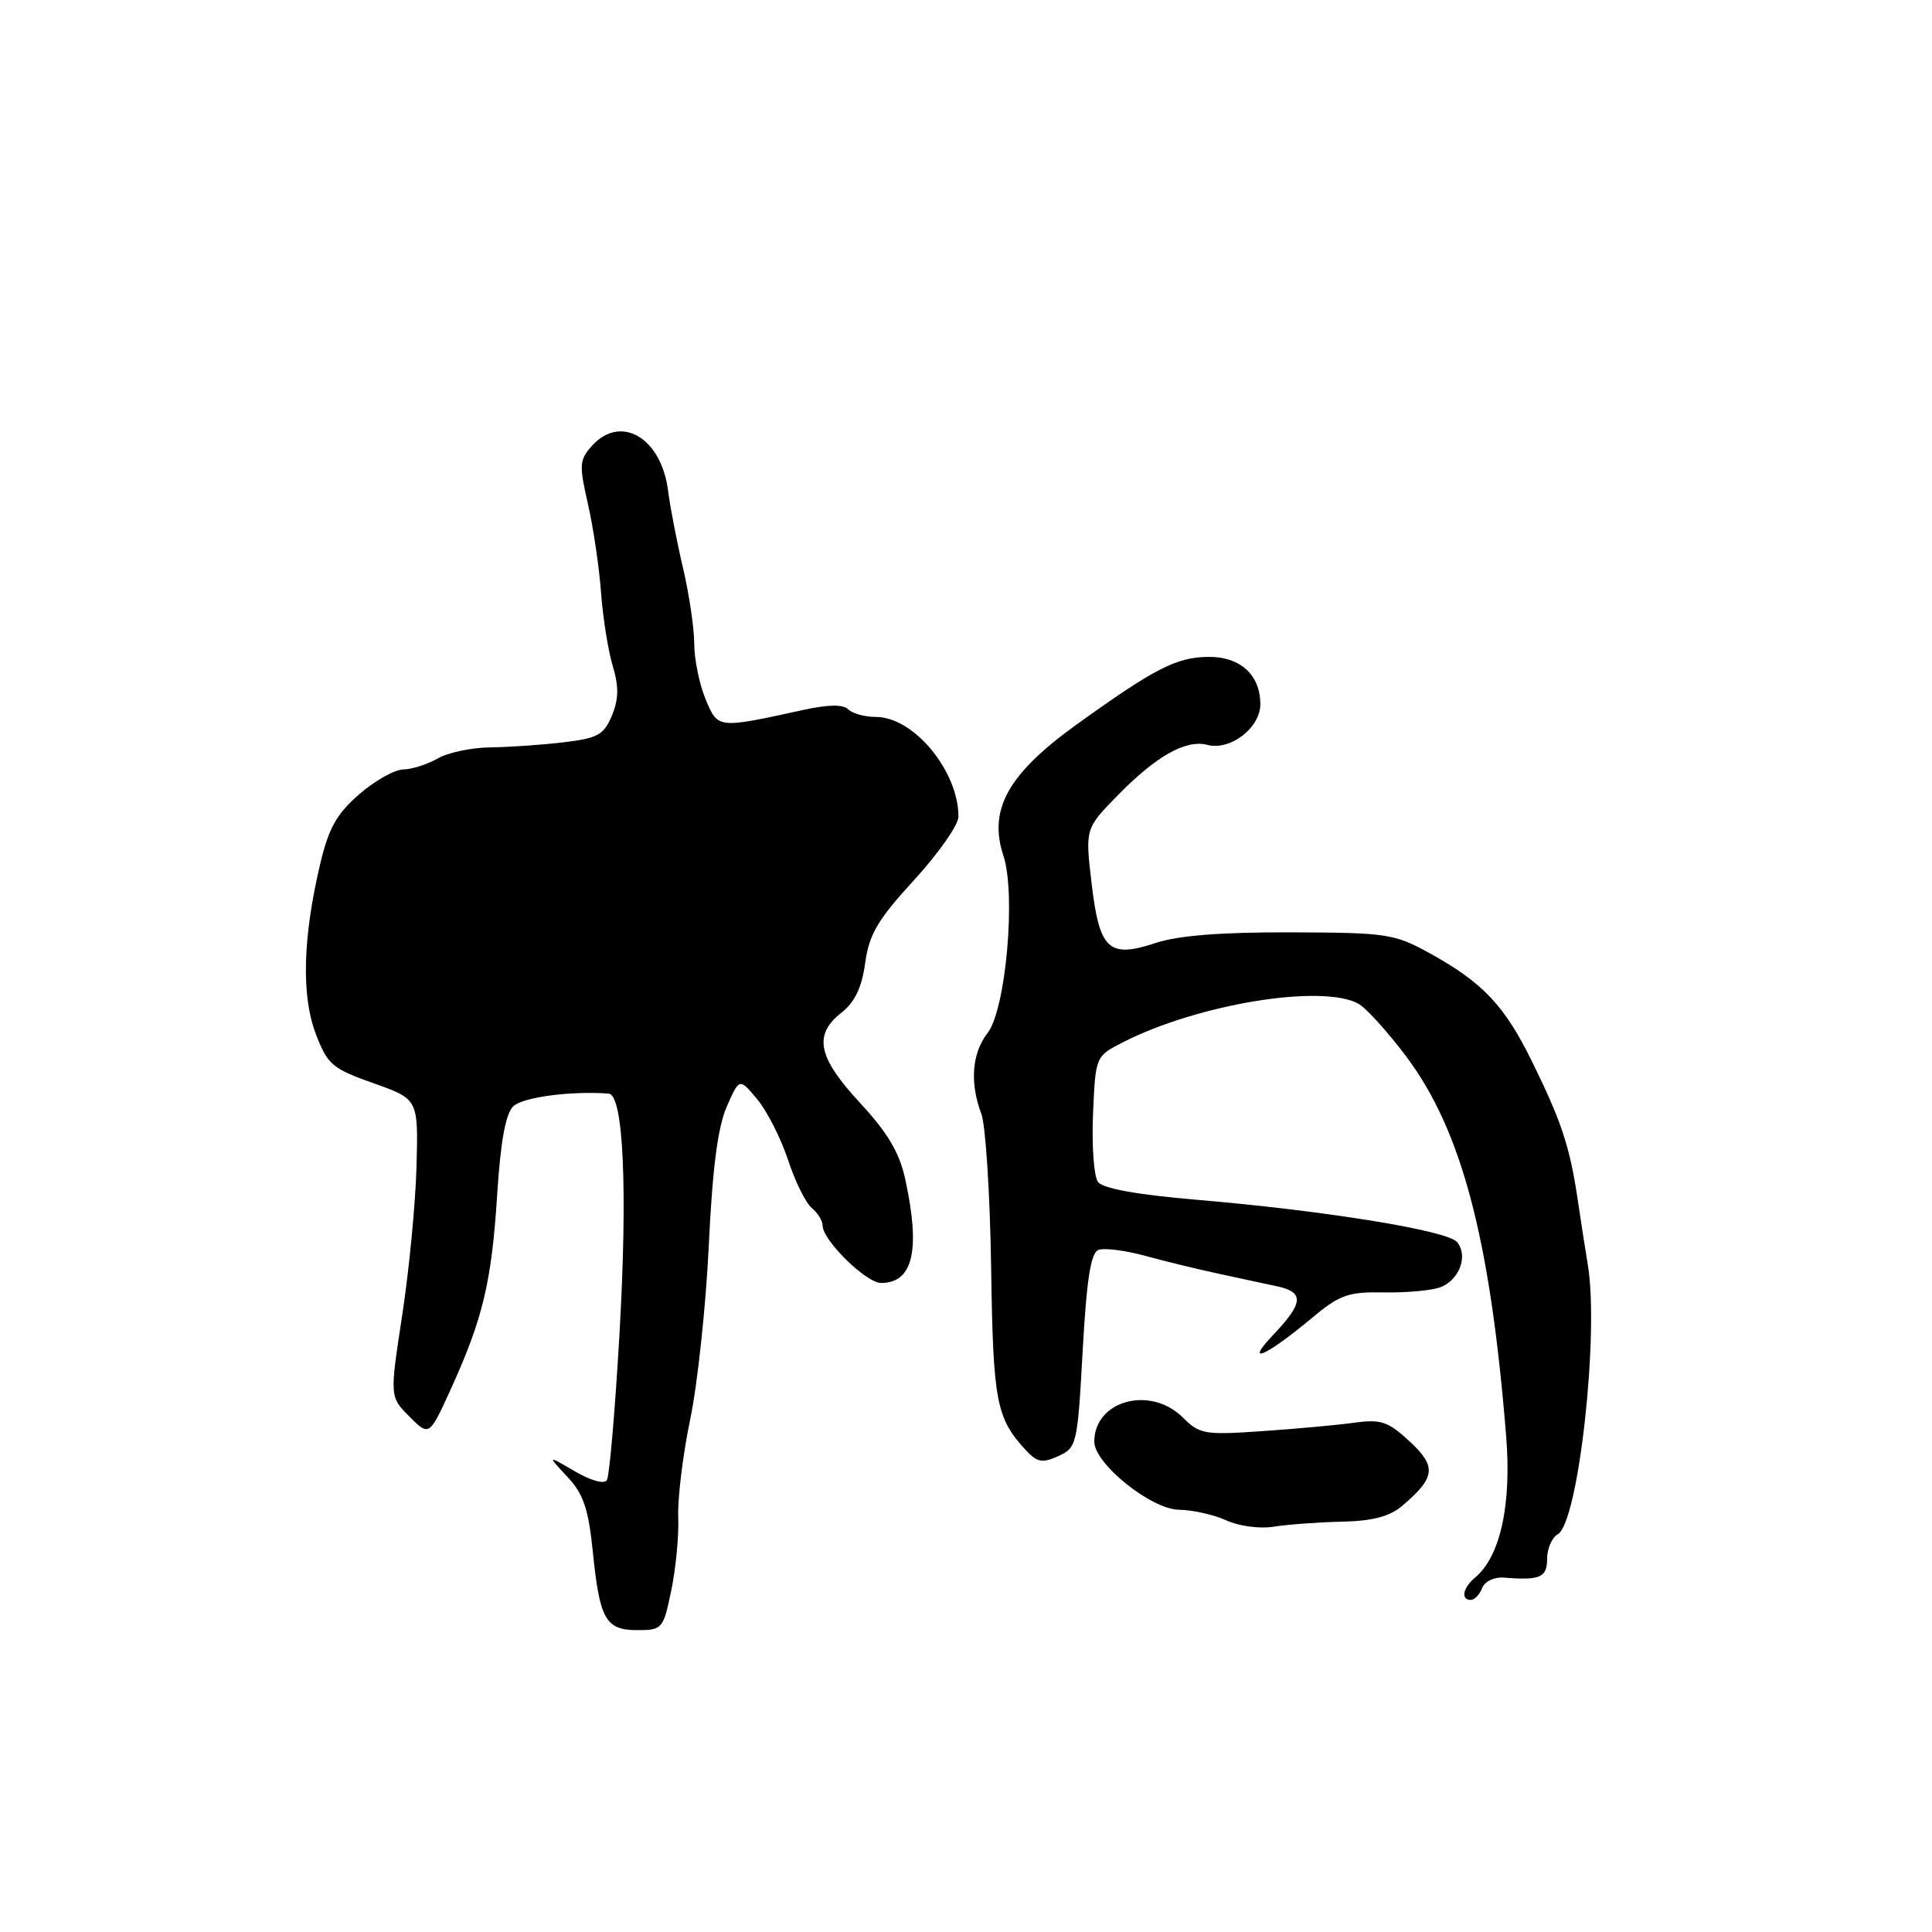 <?xml version="1.0" encoding="UTF-8" standalone="no"?>
<!DOCTYPE svg PUBLIC "-//W3C//DTD SVG 1.1//EN" "http://www.w3.org/Graphics/SVG/1.1/DTD/svg11.dtd" >
<svg xmlns="http://www.w3.org/2000/svg" xmlns:xlink="http://www.w3.org/1999/xlink" version="1.1" viewBox="0 0 256 256">
 <g >
 <path fill="currentColor"
d=" M 88.95 210.72 C 89.56 207.81 89.97 203.43 89.87 200.97 C 89.78 198.51 90.49 192.68 91.47 188.00 C 92.44 183.32 93.54 172.97 93.92 165.00 C 94.40 154.85 95.11 149.35 96.29 146.66 C 97.97 142.82 97.97 142.82 100.34 145.66 C 101.64 147.22 103.47 150.83 104.41 153.67 C 105.34 156.52 106.76 159.39 107.55 160.05 C 108.35 160.71 109.00 161.76 109.00 162.40 C 109.00 164.34 114.77 170.00 116.74 170.00 C 120.98 170.00 121.99 165.69 119.96 156.30 C 119.19 152.73 117.65 150.13 113.96 146.14 C 108.35 140.09 107.74 137.13 111.51 134.17 C 113.27 132.79 114.20 130.84 114.64 127.60 C 115.16 123.80 116.30 121.87 121.14 116.59 C 124.36 113.07 127.00 109.30 127.00 108.22 C 127.00 102.16 121.08 95.00 116.07 95.00 C 114.60 95.00 112.95 94.55 112.39 93.99 C 111.72 93.32 109.76 93.34 106.44 94.07 C 95.01 96.57 95.14 96.58 93.49 92.64 C 92.67 90.67 91.99 87.36 91.99 85.28 C 91.98 83.20 91.31 78.69 90.50 75.25 C 89.69 71.81 88.80 67.21 88.52 65.01 C 87.64 58.03 82.27 54.84 78.46 59.05 C 76.76 60.92 76.72 61.58 77.91 66.80 C 78.62 69.93 79.40 75.20 79.64 78.50 C 79.88 81.80 80.57 86.16 81.18 88.20 C 82.01 90.98 81.99 92.62 81.08 94.82 C 80.02 97.37 79.21 97.82 74.68 98.36 C 71.83 98.70 67.47 99.00 65.00 99.03 C 62.52 99.05 59.38 99.71 58.00 100.50 C 56.62 101.29 54.56 101.95 53.42 101.96 C 52.27 101.98 49.65 103.46 47.59 105.25 C 44.61 107.84 43.55 109.73 42.42 114.50 C 40.12 124.25 39.92 131.91 41.83 136.96 C 43.40 141.07 44.00 141.59 49.48 143.53 C 55.43 145.64 55.43 145.64 55.19 154.57 C 55.06 159.48 54.20 168.36 53.29 174.30 C 51.64 185.09 51.64 185.09 54.26 187.71 C 56.88 190.34 56.88 190.34 59.80 183.92 C 63.99 174.70 65.15 169.81 65.88 158.27 C 66.33 151.24 66.99 147.59 68.01 146.59 C 69.25 145.38 75.69 144.53 80.65 144.91 C 82.62 145.06 83.18 157.63 82.08 176.83 C 81.50 186.91 80.75 195.59 80.42 196.12 C 80.07 196.69 78.30 196.20 76.16 194.95 C 72.50 192.81 72.50 192.81 75.16 195.66 C 77.30 197.94 77.96 199.88 78.54 205.50 C 79.46 214.62 80.24 216.00 84.46 216.00 C 87.76 216.00 87.89 215.84 88.95 210.72 Z  M 196.39 210.43 C 196.73 209.55 197.99 208.94 199.25 209.04 C 204.08 209.43 205.00 209.03 205.00 206.55 C 205.00 205.20 205.64 203.74 206.41 203.30 C 209.15 201.75 211.94 176.62 210.38 167.50 C 210.10 165.85 209.51 162.03 209.06 159.00 C 208.02 151.97 206.90 148.57 202.99 140.64 C 199.35 133.23 196.49 130.21 189.50 126.34 C 184.75 123.72 183.83 123.58 171.00 123.54 C 161.83 123.51 156.11 123.96 153.16 124.94 C 146.90 127.01 145.69 125.89 144.64 117.04 C 143.79 109.79 143.79 109.79 148.14 105.35 C 153.23 100.16 157.14 97.96 159.98 98.70 C 163.02 99.50 167.00 96.44 167.00 93.31 C 167.00 89.42 164.32 86.99 160.10 87.04 C 155.87 87.09 152.96 88.59 142.66 96.00 C 133.58 102.53 130.94 107.26 132.95 113.36 C 134.65 118.48 133.28 133.76 130.86 136.88 C 128.78 139.55 128.48 143.50 130.03 147.58 C 130.60 149.08 131.18 158.22 131.33 167.90 C 131.59 185.84 132.00 187.93 136.00 192.23 C 137.44 193.78 138.14 193.89 140.24 192.94 C 142.68 191.83 142.78 191.39 143.46 178.97 C 143.99 169.49 144.53 166.01 145.55 165.62 C 146.31 165.33 149.09 165.68 151.72 166.40 C 154.35 167.12 158.75 168.19 161.50 168.78 C 164.25 169.37 167.74 170.12 169.25 170.45 C 172.83 171.22 172.72 172.65 168.75 176.83 C 164.76 181.03 167.71 179.75 173.86 174.62 C 177.49 171.58 178.66 171.17 183.25 171.25 C 186.14 171.31 189.49 171.02 190.70 170.62 C 193.31 169.76 194.61 166.44 193.07 164.58 C 191.79 163.05 175.63 160.42 158.50 158.97 C 150.77 158.32 146.14 157.48 145.50 156.63 C 144.95 155.91 144.65 151.86 144.83 147.64 C 145.16 139.96 145.16 139.96 148.83 138.09 C 158.75 133.04 175.08 130.37 179.97 132.98 C 180.98 133.52 183.83 136.67 186.31 139.96 C 193.68 149.76 197.47 164.15 199.57 190.25 C 200.31 199.40 198.80 206.26 195.45 209.04 C 193.83 210.39 193.53 212.00 194.89 212.00 C 195.38 212.00 196.06 211.29 196.39 210.43 Z  M 177.81 201.63 C 181.92 201.54 184.15 200.94 185.84 199.50 C 190.22 195.76 190.38 194.32 186.78 190.99 C 183.94 188.36 182.97 188.03 179.50 188.51 C 177.30 188.82 171.81 189.32 167.30 189.63 C 159.65 190.16 158.96 190.05 156.76 187.85 C 152.45 183.54 145.00 185.56 145.00 191.03 C 145.00 193.94 152.52 199.99 156.21 200.05 C 158.02 200.07 160.85 200.71 162.50 201.46 C 164.18 202.23 166.96 202.60 168.81 202.29 C 170.63 202.00 174.68 201.70 177.81 201.63 Z "/>
</g>
</svg>